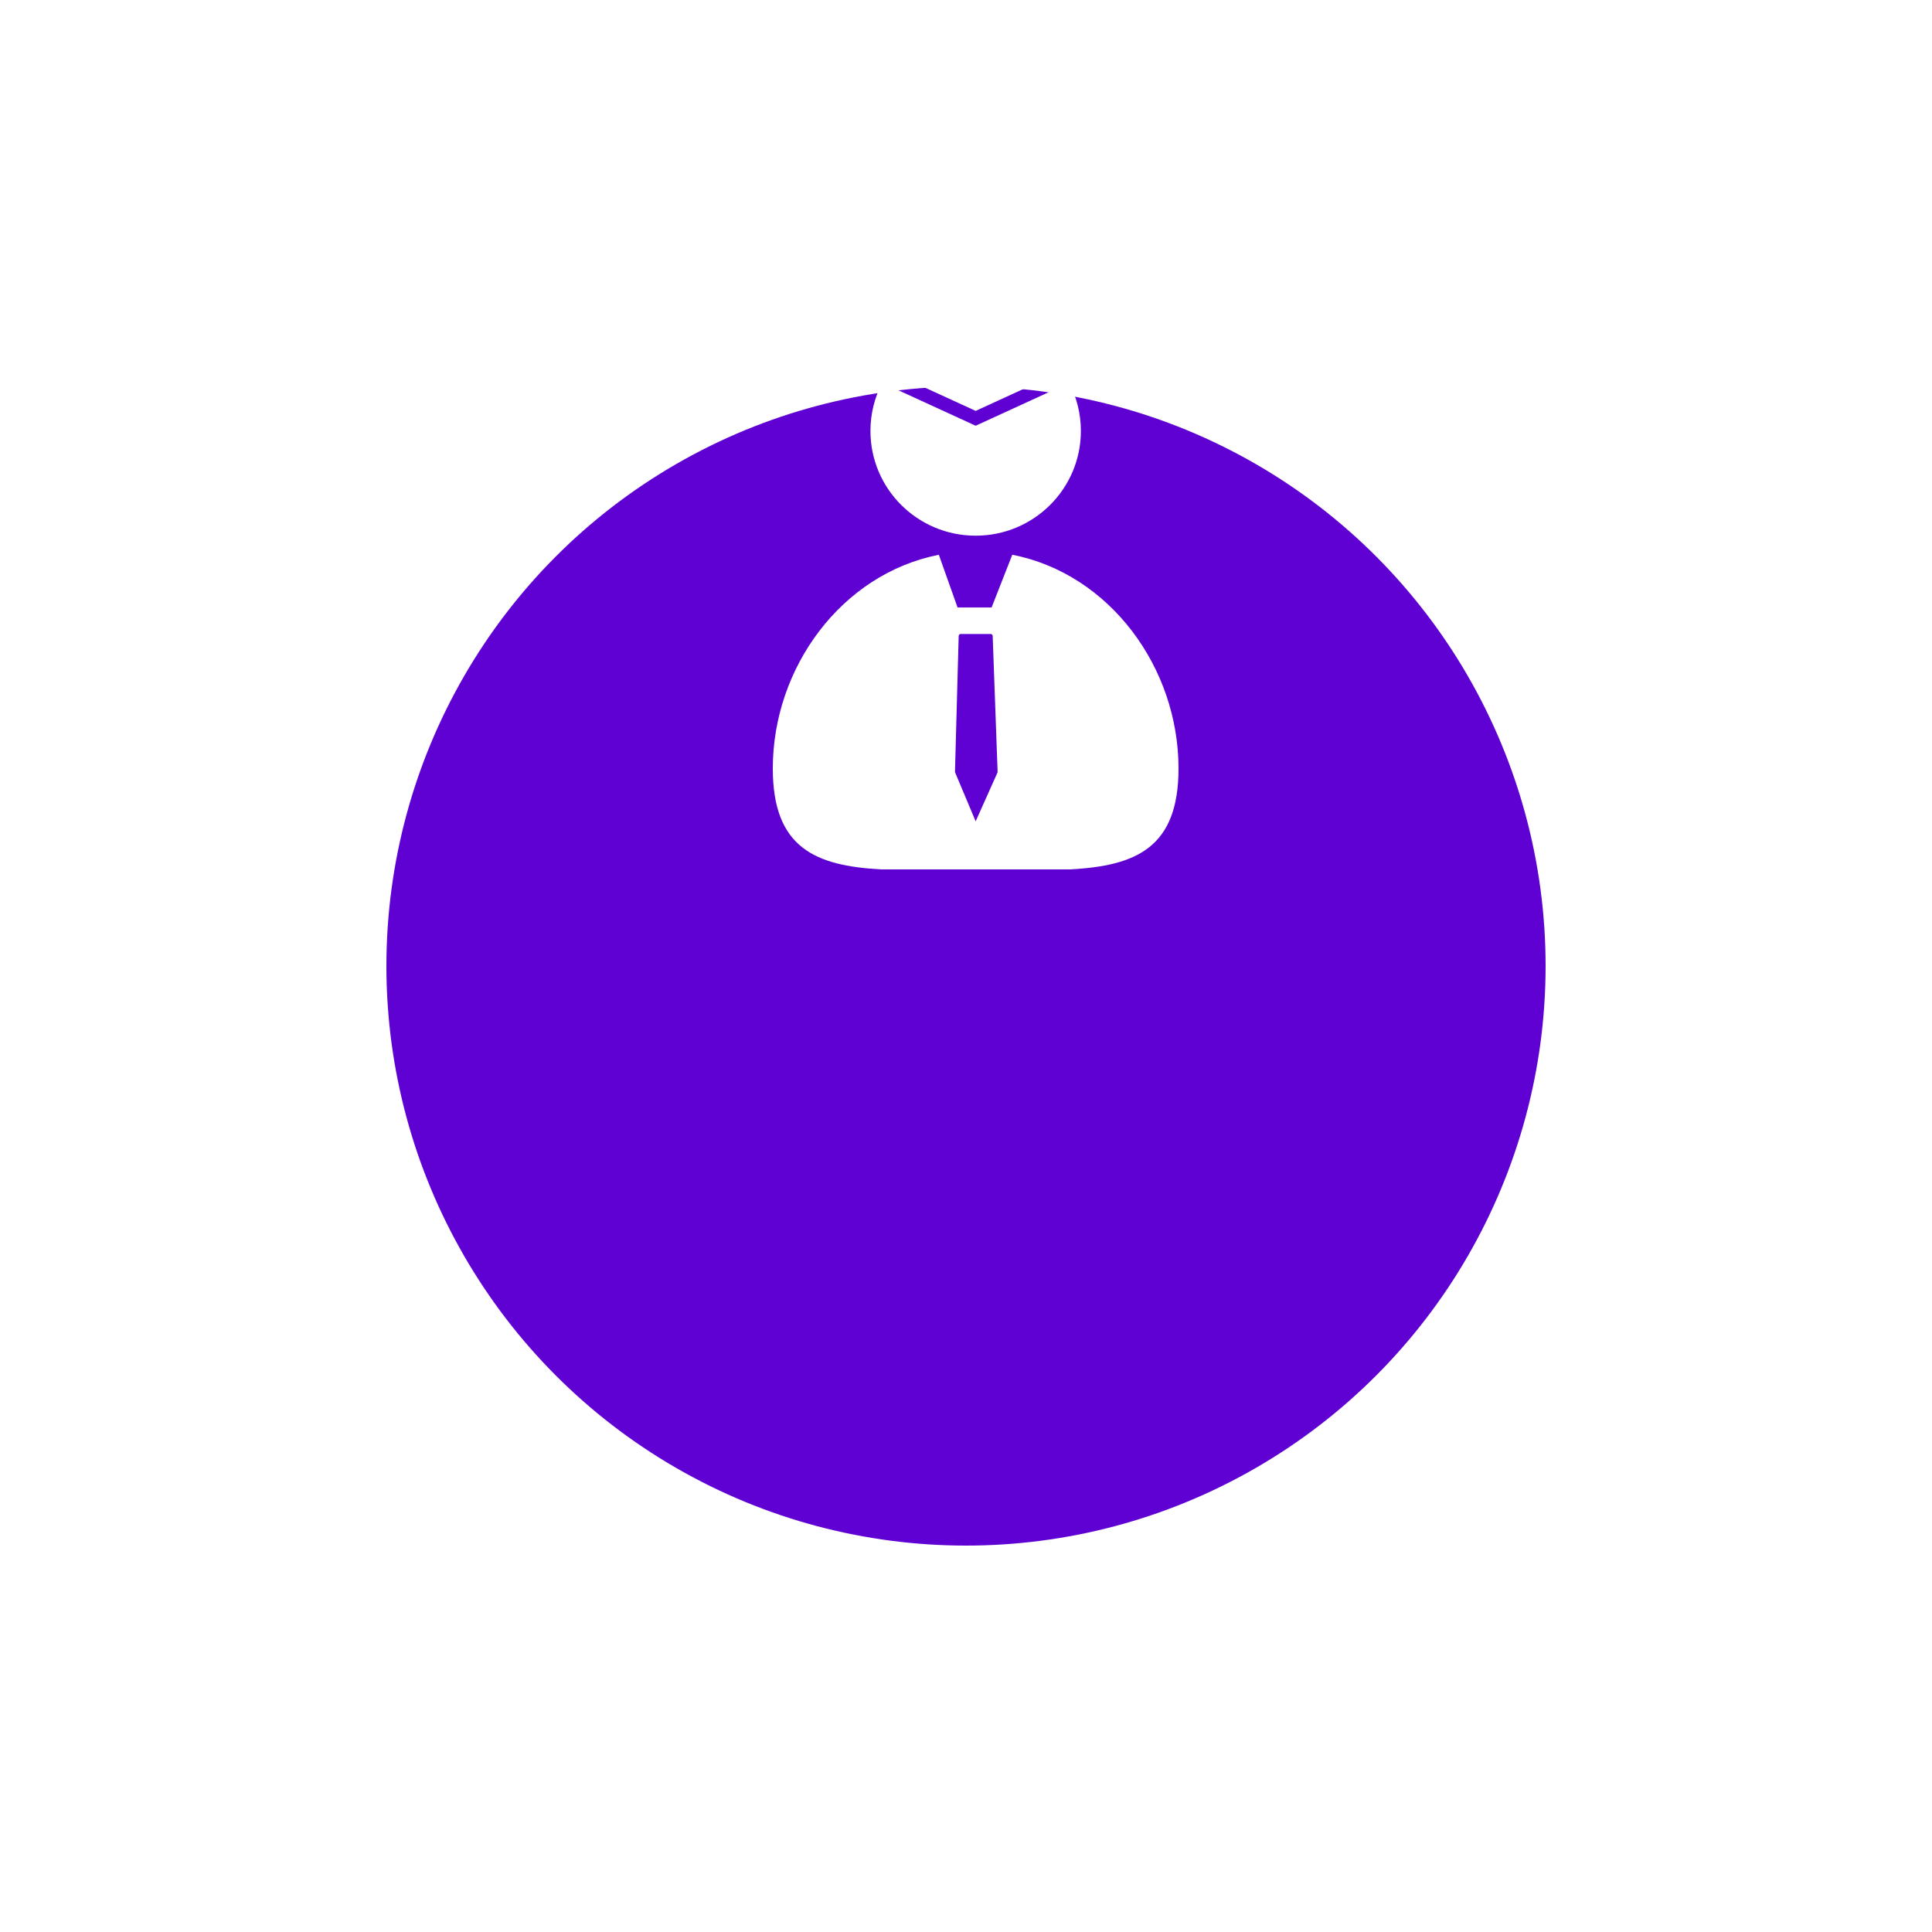 <svg width="100" height="100" viewBox="0 0 100 100" fill="none" xmlns="http://www.w3.org/2000/svg">
<g filter="url(#filter0_d_508_2257)">
<circle cx="50" cy="30" r="30" fill="#6001D3"/>
</g>
<g clip-path="url(#clip0_508_2257)">
<path d="M50.5 22.036L50.256 21.924L45.662 19.816C45.273 20.562 45.054 21.408 45.054 22.306C45.054 25.3 47.492 27.727 50.5 27.727C53.508 27.727 55.946 25.3 55.946 22.306C55.946 21.408 55.726 20.562 55.338 19.816L50.744 21.924L50.5 22.036Z" fill="white"/>
<path d="M52.396 28.713L51.325 31.442H49.563L48.594 28.715C43.557 29.707 40 34.556 40 39.777C40 43.89 42.208 44.814 45.608 45H55.392C58.792 44.814 61 43.89 61 39.777C61 34.552 57.438 29.701 52.396 28.713ZM51.625 39.997C51.625 39.997 50.782 41.882 50.5 42.511C50.235 41.88 49.439 39.987 49.439 39.987C49.432 39.972 49.429 39.956 49.43 39.939L49.621 32.921C49.624 32.863 49.666 32.816 49.719 32.816H51.283C51.336 32.816 51.379 32.862 51.381 32.92L51.636 39.946C51.636 39.964 51.633 39.982 51.625 39.998L51.625 39.997Z" fill="white"/>
<path d="M58.42 17.634L50.5 14L42.581 17.634L50.5 21.268L58.42 17.634Z" fill="white"/>
</g>
<defs>
<filter id="filter0_d_508_2257" x="0" y="0" width="100" height="100" filterUnits="userSpaceOnUse" color-interpolation-filters="sRGB">
<feFlood flood-opacity="0" result="BackgroundImageFix"/>
<feColorMatrix in="SourceAlpha" type="matrix" values="0 0 0 0 0 0 0 0 0 0 0 0 0 0 0 0 0 0 127 0" result="hardAlpha"/>
<feOffset dy="20"/>
<feGaussianBlur stdDeviation="10"/>
<feColorMatrix type="matrix" values="0 0 0 0 0.911 0 0 0 0 0.838 0 0 0 0 1 0 0 0 1 0"/>
<feBlend mode="normal" in2="BackgroundImageFix" result="effect1_dropShadow_508_2257"/>
<feBlend mode="normal" in="SourceGraphic" in2="effect1_dropShadow_508_2257" result="shape"/>
</filter>
<clipPath id="clip0_508_2257">
<rect width="21" height="31" fill="white" transform="translate(40 14)"/>
</clipPath>
</defs>
</svg>
